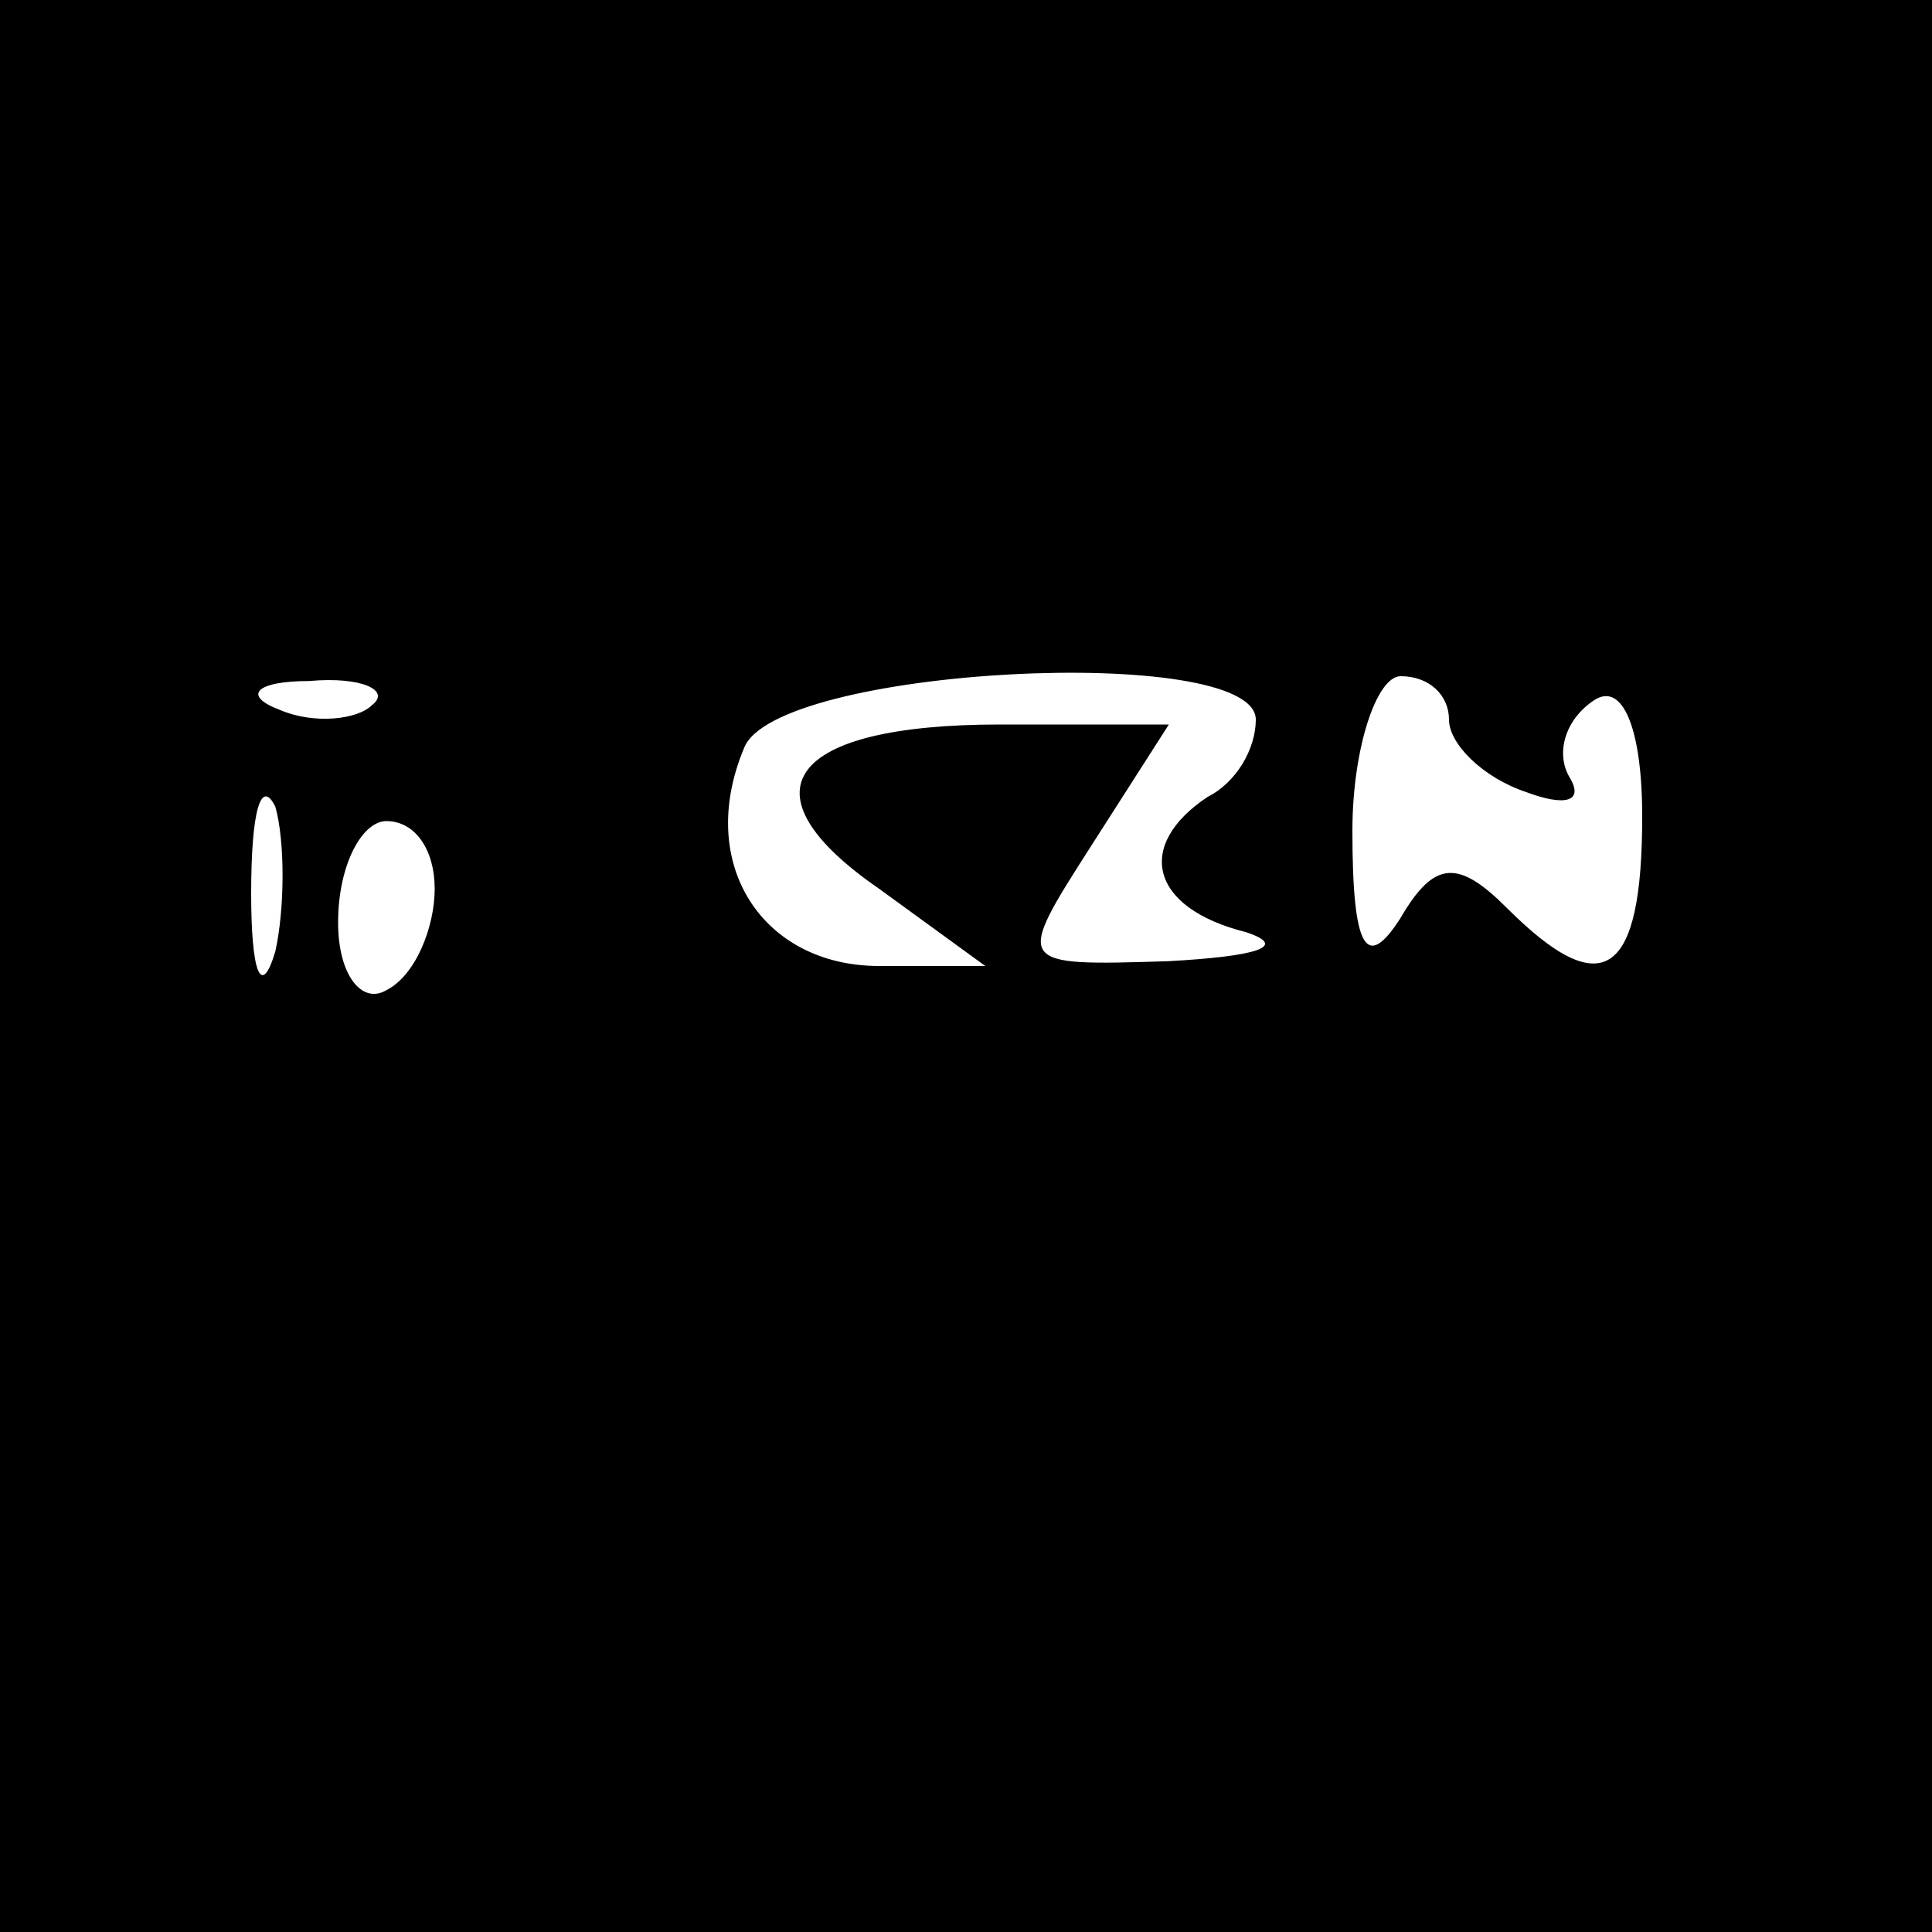 <?xml version="1.0" standalone="no"?>
<!DOCTYPE svg PUBLIC "-//W3C//DTD SVG 20010904//EN"
 "http://www.w3.org/TR/2001/REC-SVG-20010904/DTD/svg10.dtd">
<svg version="1.0" xmlns="http://www.w3.org/2000/svg"
 width="40pt" height="40pt" viewBox="0 0 40 40"
 preserveAspectRatio="xMidYMid meet">

<g transform="translate(0,40) scale(0.1,-0.1)"
fill="#000000" stroke="none">
<path d="M0 200 l0 -200 200 0 200 0 0 200 0 200 -200 0 -200 0 0 -200z m77
54 c-3 -3 -12 -4 -19 -1 -8 3 -5 6 6 6 11 1 17 -2 13 -5z m183 -3 c0 -6 -4
-13 -10 -16 -15 -10 -12 -23 8 -28 9 -3 2 -5 -16 -6 -32 -1 -32 -1 -16 24 l16
25 -35 0 c-44 0 -54 -14 -25 -34 l22 -16 -22 0 c-24 0 -38 21 -28 45 6 17 106
22 106 6z m40 0 c0 -5 7 -12 16 -15 8 -3 12 -2 9 3 -3 5 -1 12 5 16 6 4 10 -6
10 -24 0 -33 -8 -39 -28 -19 -10 10 -15 10 -22 -2 -7 -11 -10 -7 -10 18 0 17
5 32 10 32 6 0 10 -4 10 -9z m-243 -48 c-3 -10 -5 -4 -5 12 0 17 2 24 5 18 2
-7 2 -21 0 -30z m33 13 c0 -8 -4 -18 -10 -21 -5 -3 -10 3 -10 14 0 12 5 21 10
21 6 0 10 -6 10 -14z"/>
</g>
</svg>
